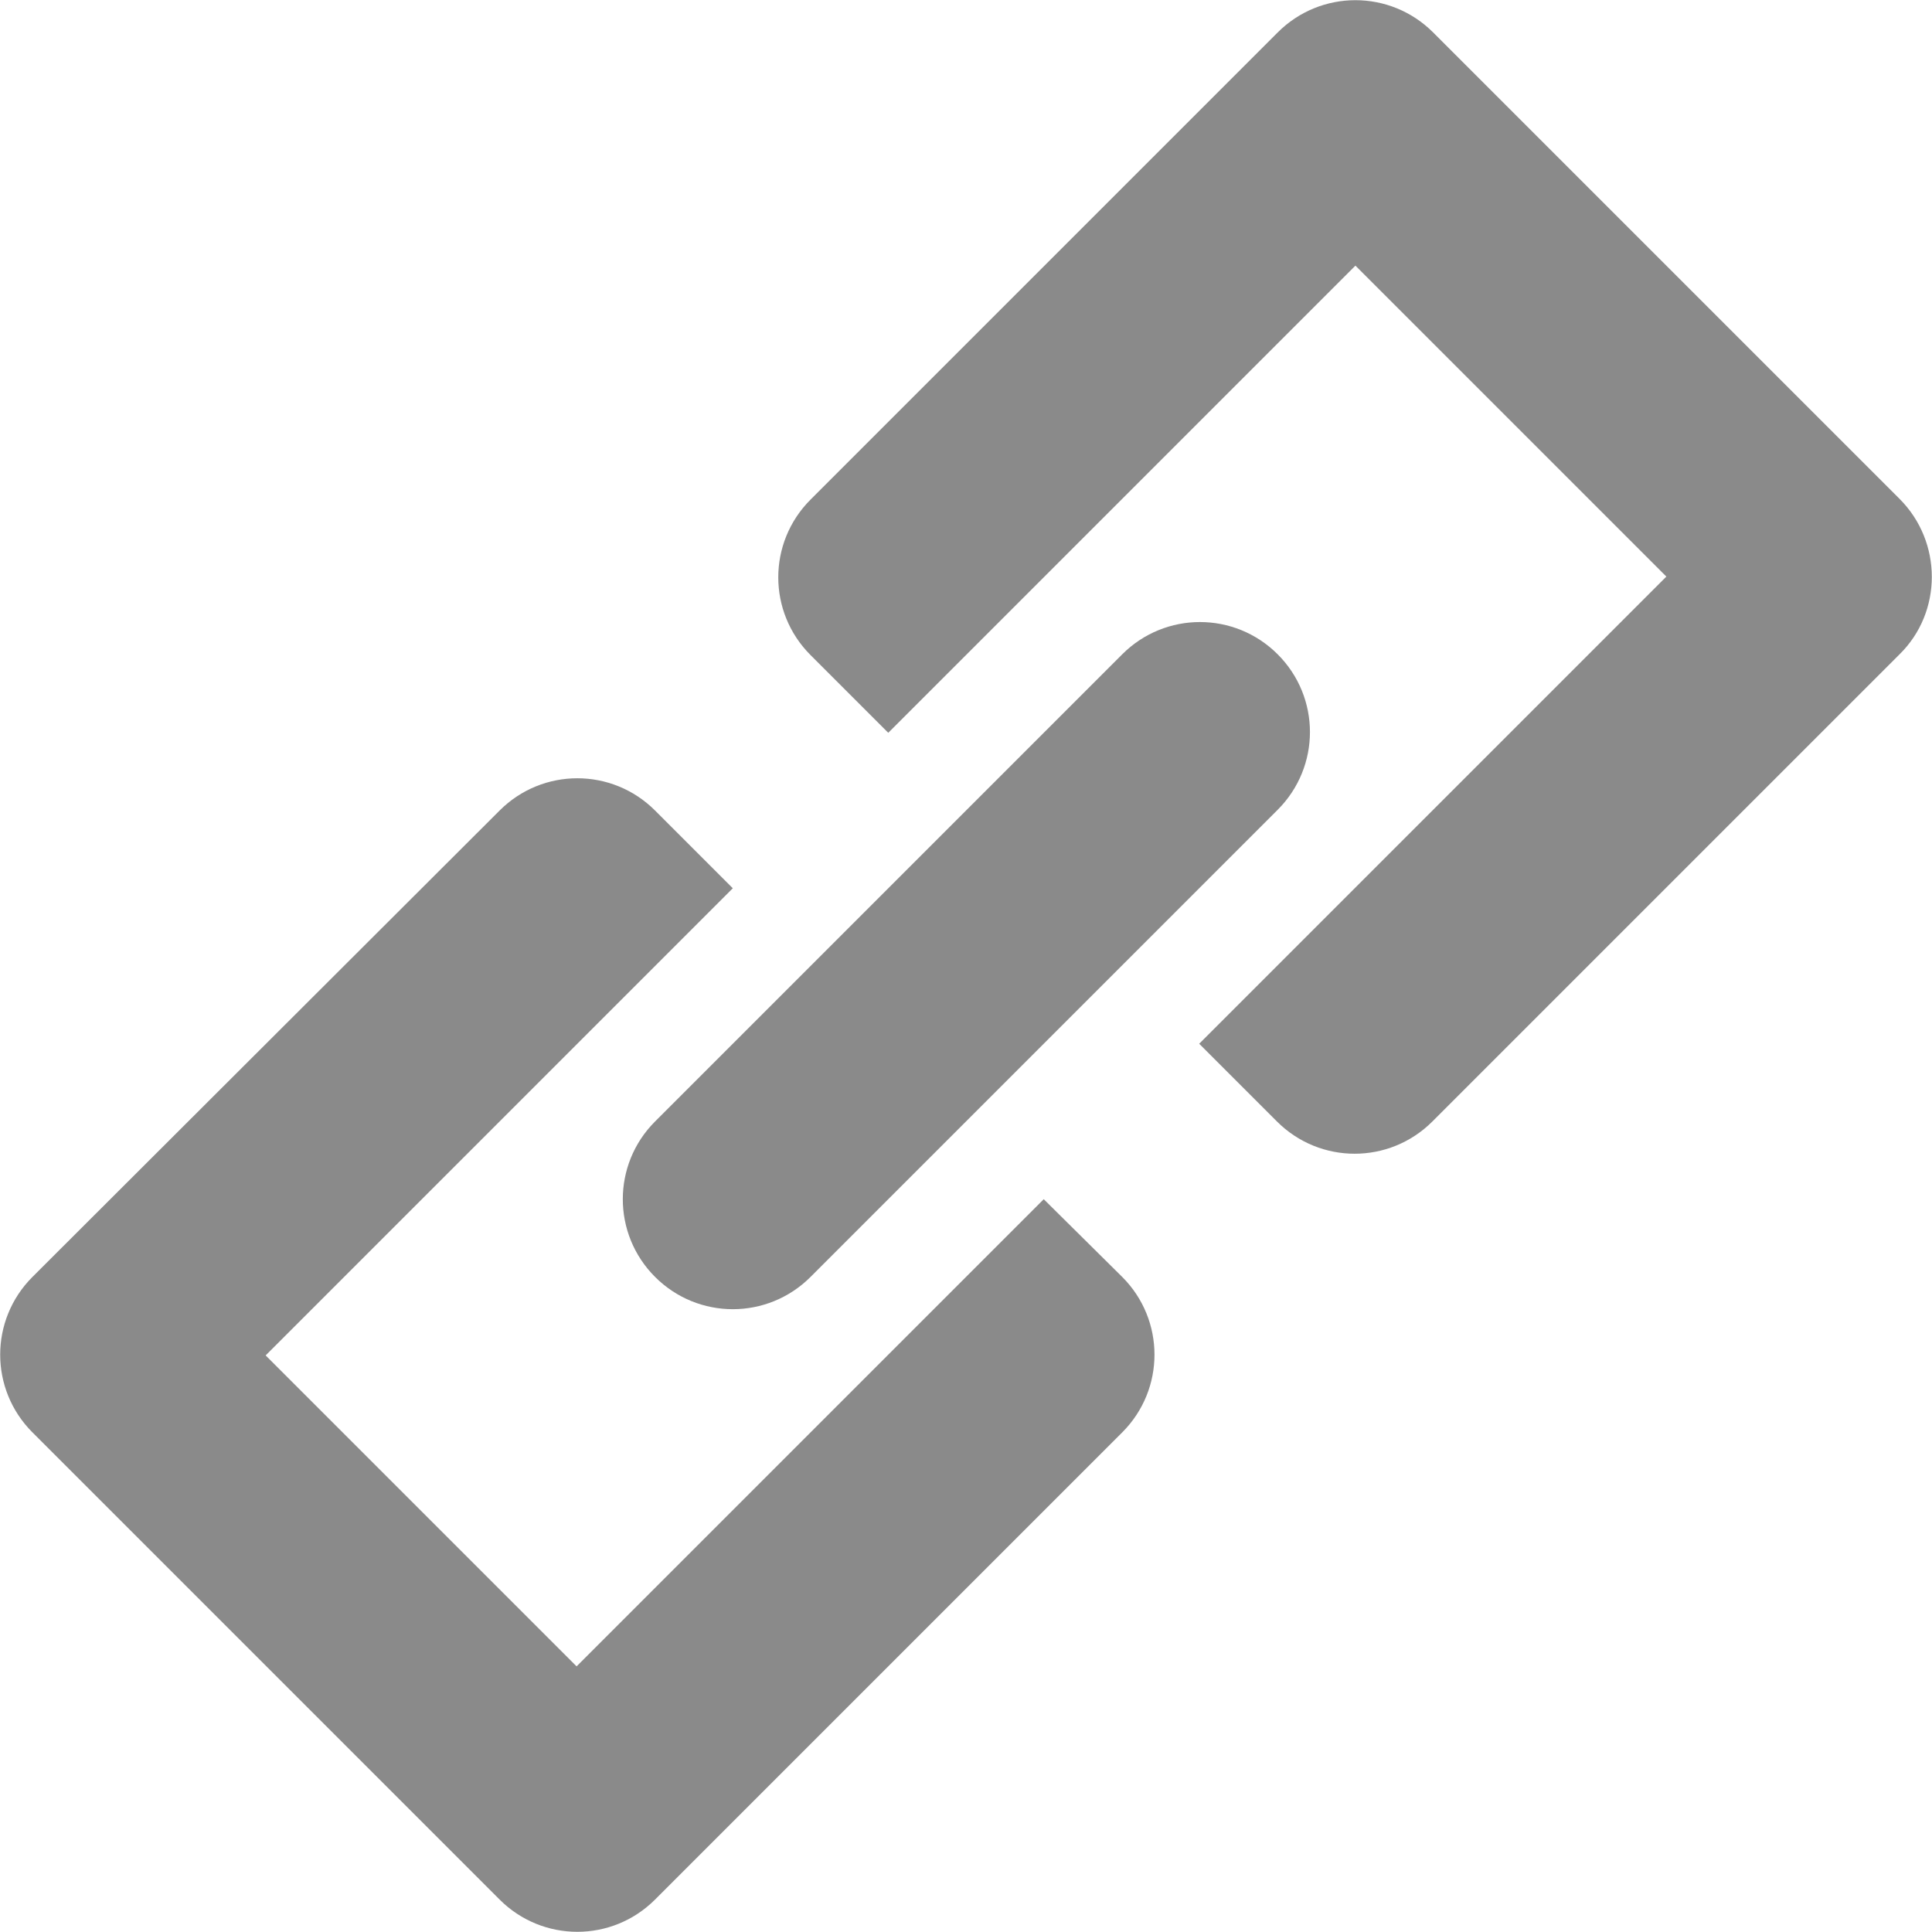 <?xml version="1.0" standalone="no"?><!DOCTYPE svg PUBLIC "-//W3C//DTD SVG 1.1//EN" "http://www.w3.org/Graphics/SVG/1.1/DTD/svg11.dtd"><svg t="1504340335131" class="icon" style="" viewBox="0 0 1024 1024" version="1.1" xmlns="http://www.w3.org/2000/svg" p-id="7226" xmlns:xlink="http://www.w3.org/1999/xlink" width="100" height="100"><defs><style type="text/css"></style></defs><path d="M347.2 676.8c22.8 22.8 59.6 22.8 82.4 0l247.6-247.6c22.8-22.8 22.8-59.6 0-82.4-22.8-22.8-59.6-22.8-82.4 0l-247.6 247.6C324.4 617.2 324.4 654 347.2 676.8z" p-id="7227" fill="#8a8a8a"></path><path d="M553.2 635.6 553.2 635.6l-247.6 247.6-164.8-164.8 247.6-247.6-41.2-41.2c-22.8-22.8-59.6-22.8-82.4 0L17.2 676.8c-22.8 22.8-22.8 59.6 0 82.4l247.6 247.6c22.8 22.8 59.6 22.8 82.4 0l247.6-247.6c22.8-22.8 22.8-59.6 0-82.4L553.2 635.6z" p-id="7228" fill="#8a8a8a"></path><path d="M1006.8 264.4 759.6 17.2c-22.8-22.8-59.6-22.8-82.4 0l-247.6 247.6c-22.8 22.8-22.8 59.6 0 82.4l41.2 41.2 247.6-247.6 164.8 164.8-247.6 247.6 41.2 41.2c22.8 22.8 59.6 22.8 82.4 0l247.6-247.6C1029.6 324.4 1029.6 287.2 1006.8 264.4z" p-id="7229" fill="#8a8a8a"></path></svg>